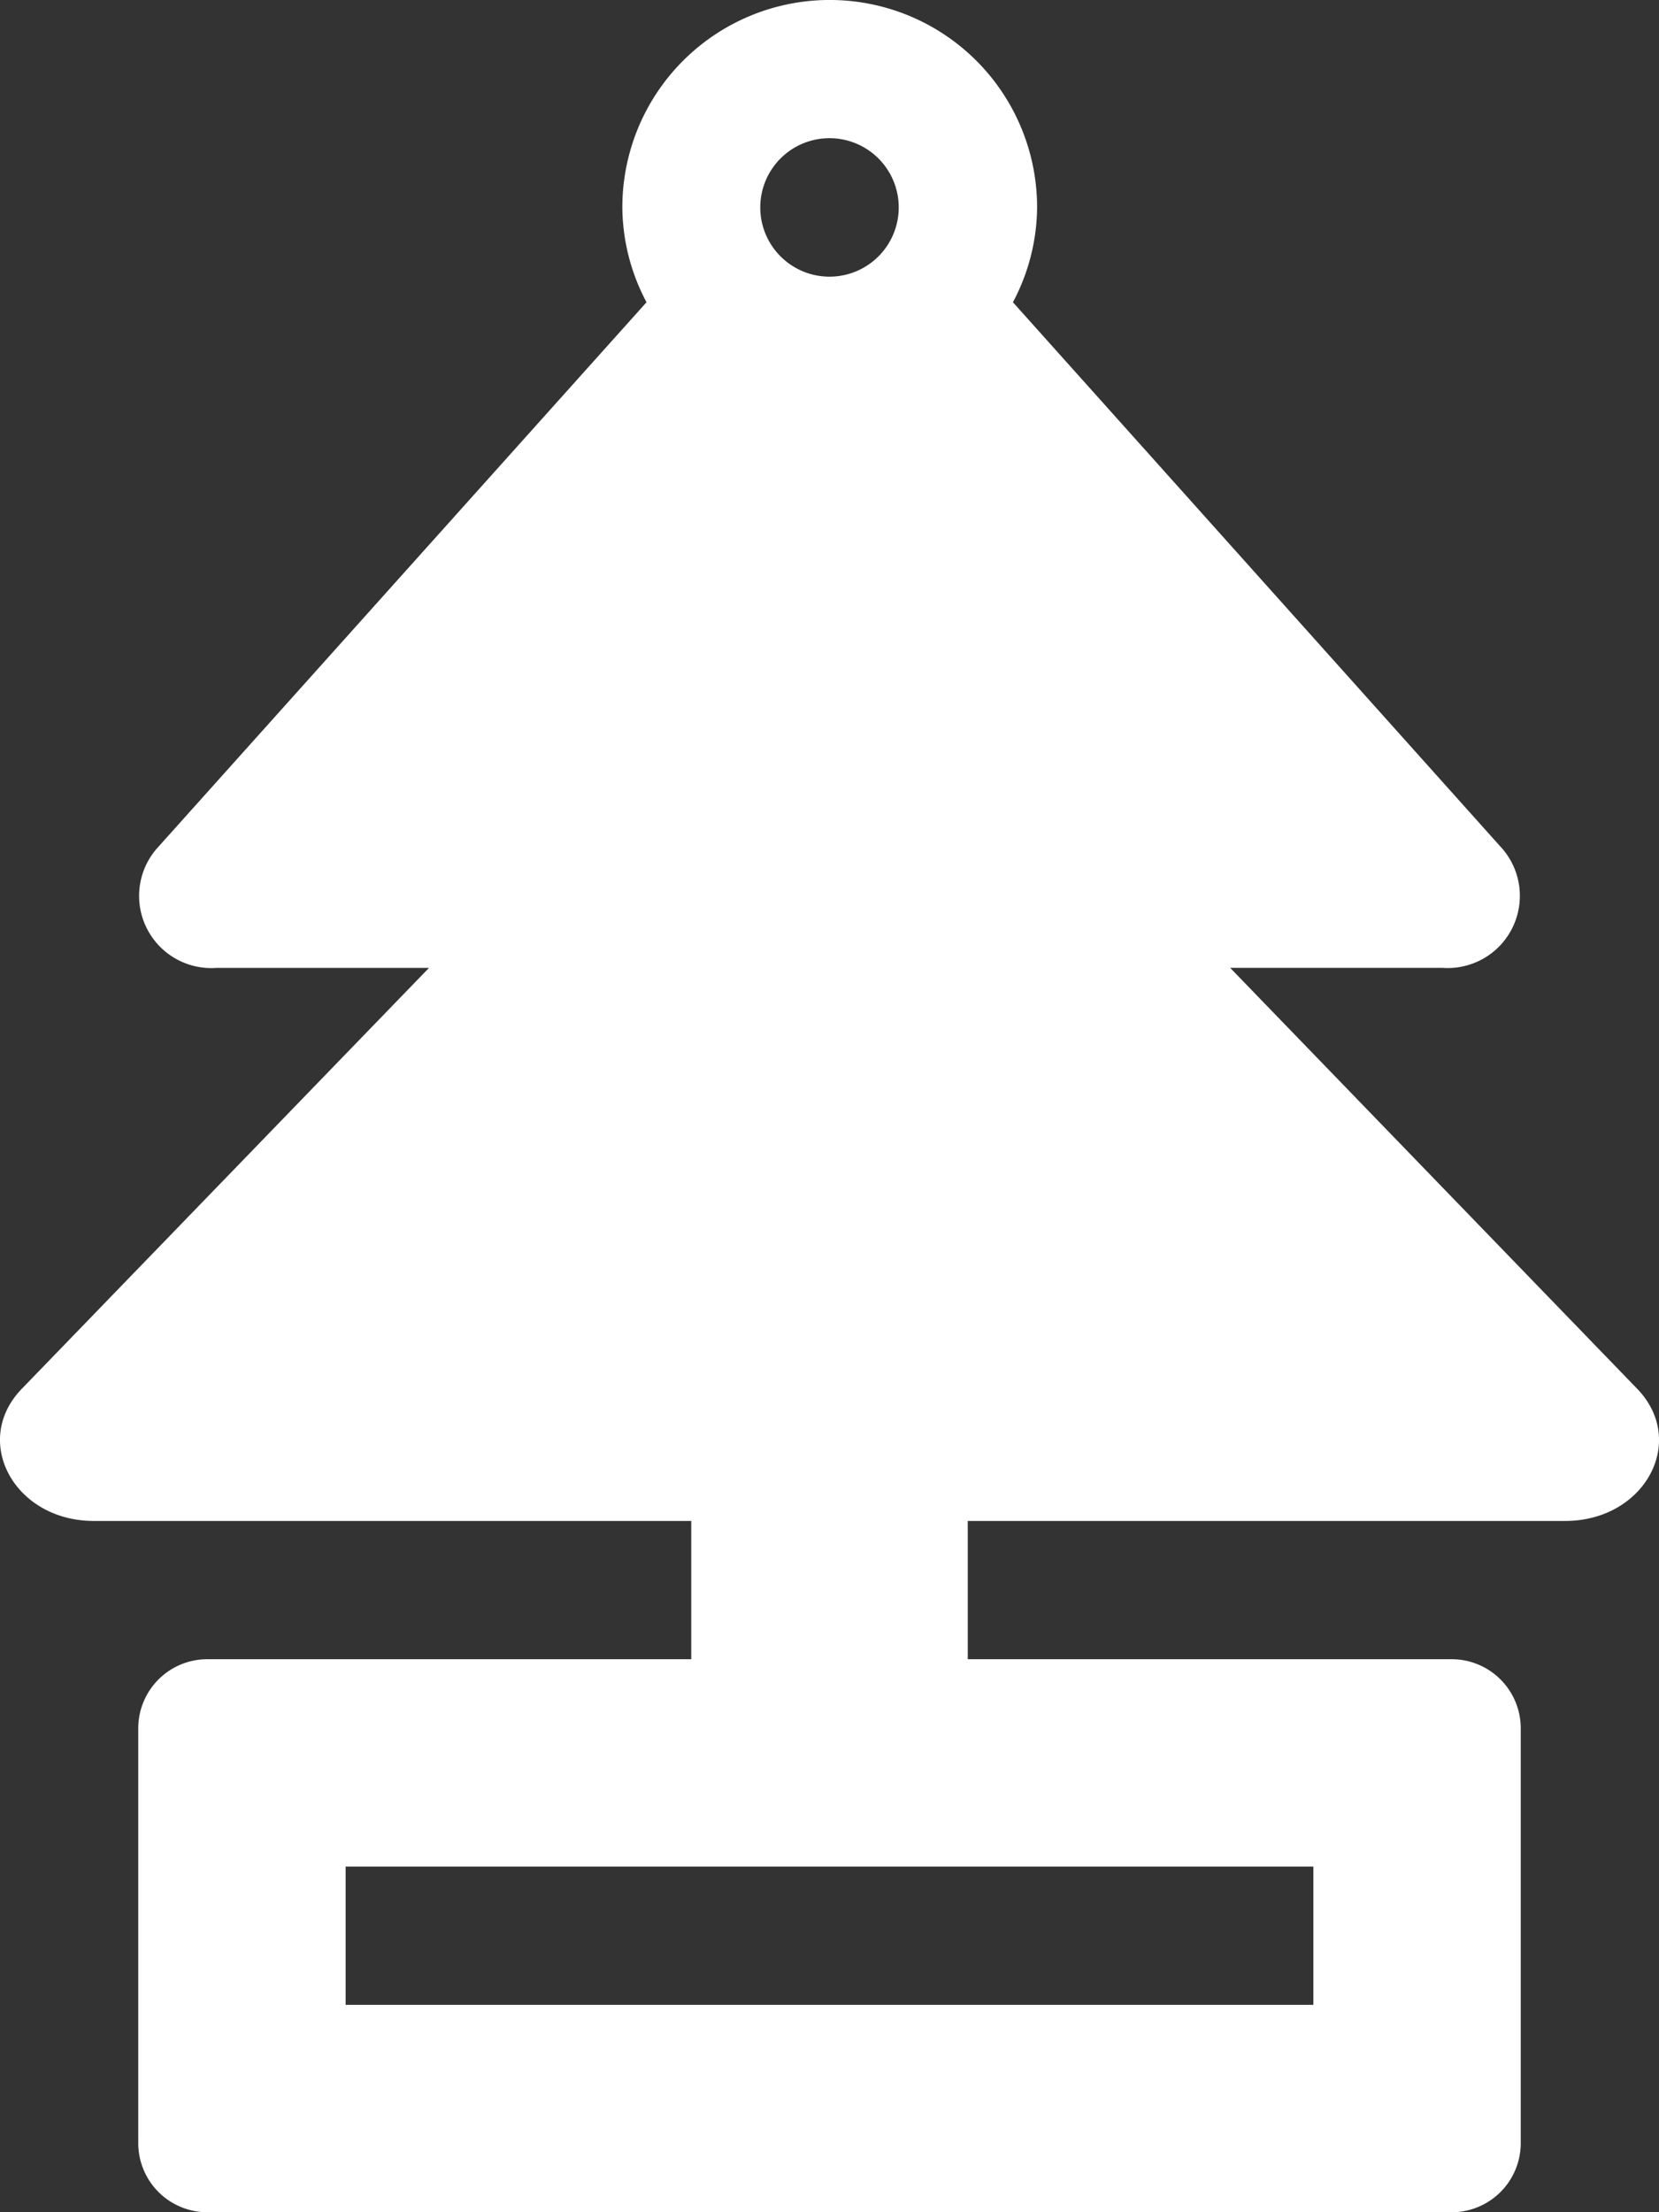 <svg xmlns="http://www.w3.org/2000/svg" width="41.17" height="54.895" viewBox="0 0 41.17 54.895">
  <rect x="0" y="0" width="41.17" height="54.895" fill="#333333" stroke="none"/>
  <path id="Icon_awesome-air-freshener" data-name="Icon awesome-air-freshener" d="M40.628,34.46l-10.1-10.444H35.8a1.791,1.791,0,0,0,1.486-2.952L25.137,7.5a5.087,5.087,0,0,0,.6-2.354,5.146,5.146,0,1,0-10.293,0,5.087,5.087,0,0,0,.6,2.354L3.883,21.065a1.791,1.791,0,0,0,1.486,2.952h5.277L.542,34.46c-1.26,1.3-.184,3.28,1.784,3.28H17.154v3.431H5.146a1.715,1.715,0,0,0-1.715,1.715V53.179a1.715,1.715,0,0,0,1.715,1.715H36.024a1.715,1.715,0,0,0,1.715-1.715V42.886a1.715,1.715,0,0,0-1.715-1.715H24.016V37.74H38.844C40.813,37.74,41.888,35.763,40.628,34.46ZM20.585,3.429a1.718,1.718,0,1,1-1.718,1.718A1.717,1.717,0,0,1,20.585,3.429ZM32.593,46.317v3.431H8.577V46.317Z" transform="translate(0)" fill="#fff"/>
</svg>
